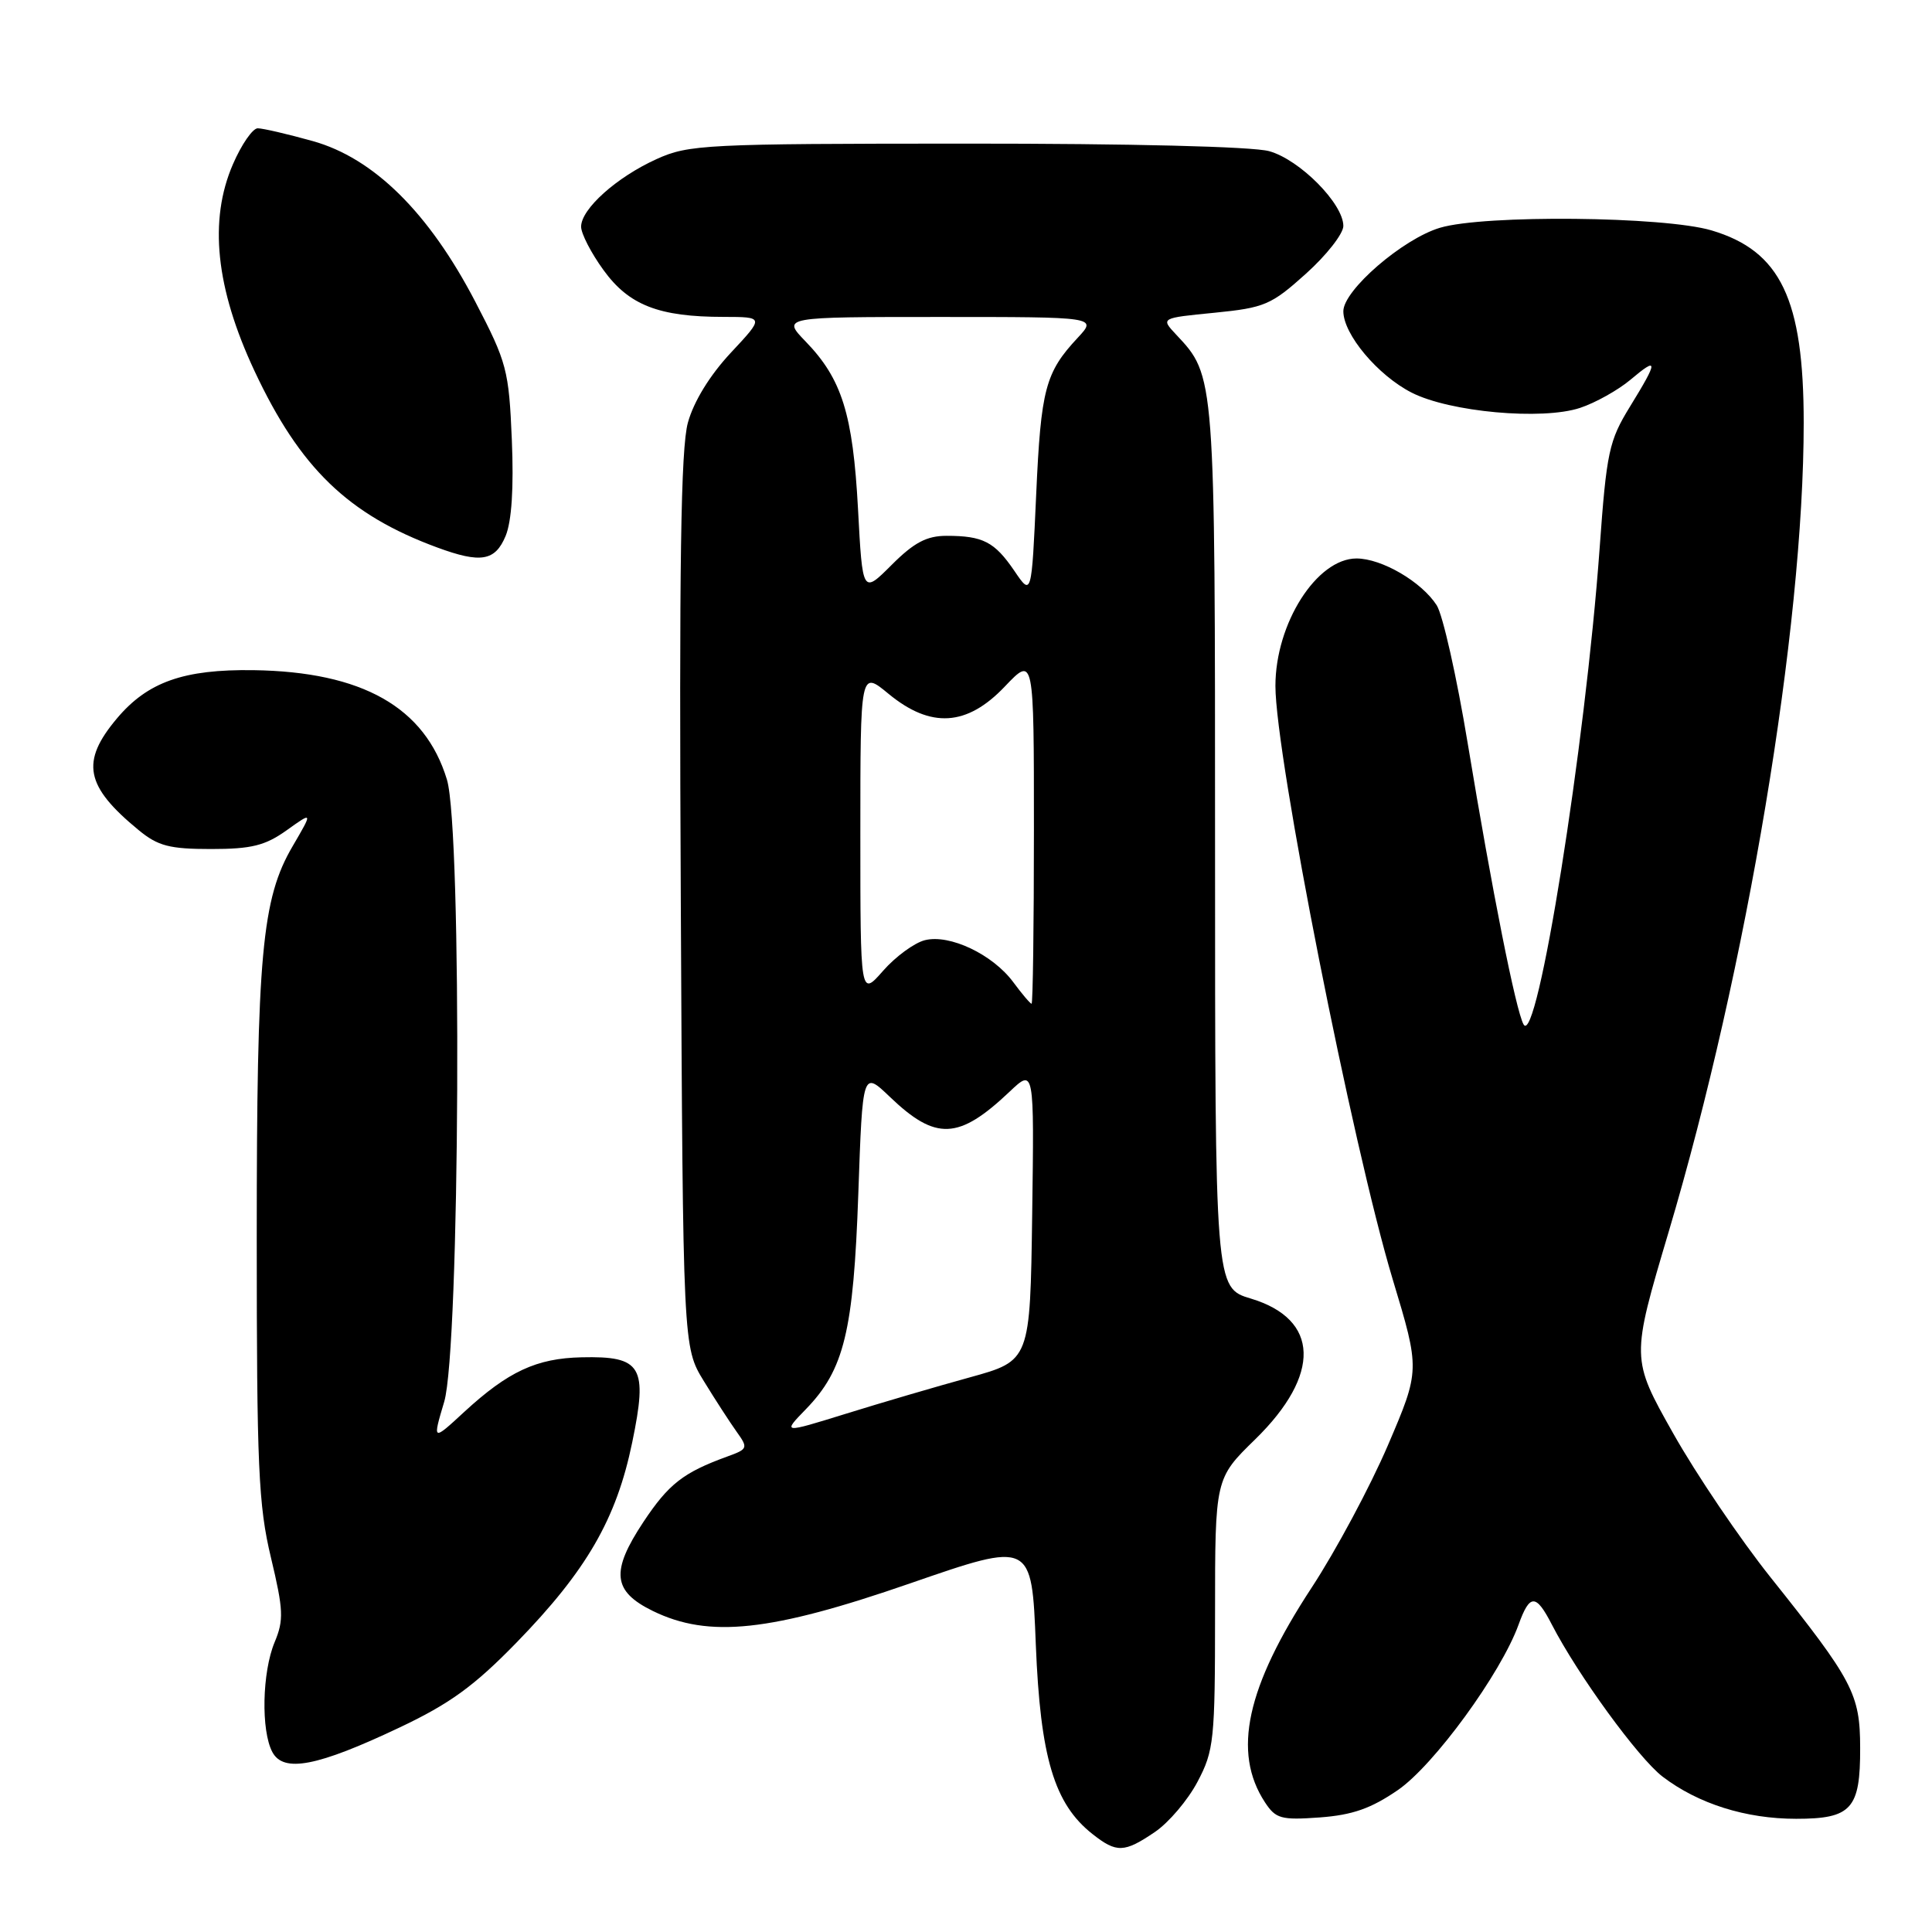 <?xml version="1.0" encoding="UTF-8" standalone="no"?>
<!DOCTYPE svg PUBLIC "-//W3C//DTD SVG 1.1//EN" "http://www.w3.org/Graphics/SVG/1.1/DTD/svg11.dtd" >
<svg xmlns="http://www.w3.org/2000/svg" xmlns:xlink="http://www.w3.org/1999/xlink" version="1.1" viewBox="0 0 256 256">
 <g >
 <path fill="currentColor"
d=" M 153.03 242.75 C 154.86 241.51 157.40 238.52 158.68 236.09 C 160.86 231.96 161.00 230.59 161.00 213.80 C 161.00 195.91 161.00 195.91 166.33 190.71 C 175.08 182.15 174.85 174.81 165.75 172.07 C 161.00 170.65 161.00 170.65 161.00 112.29 C 161.00 49.58 161.02 49.84 155.84 44.33 C 153.79 42.14 153.79 42.14 160.93 41.44 C 167.56 40.78 168.44 40.41 173.04 36.27 C 175.77 33.82 178.00 30.97 178.00 29.94 C 178.00 26.99 172.22 21.15 168.17 20.03 C 165.98 19.42 149.77 19.02 128.00 19.03 C 93.44 19.04 91.26 19.15 87.00 21.08 C 81.70 23.48 77.00 27.69 77.00 30.04 C 77.00 30.95 78.33 33.54 79.97 35.79 C 83.33 40.44 87.30 41.99 95.89 41.99 C 101.27 42.00 101.27 42.00 96.83 46.75 C 94.06 49.72 91.93 53.18 91.15 56.00 C 90.21 59.41 89.98 74.79 90.21 119.50 C 90.50 178.50 90.50 178.50 93.26 183.00 C 94.77 185.47 96.74 188.50 97.62 189.73 C 99.15 191.87 99.10 192.01 96.36 193.00 C 90.54 195.12 88.61 196.62 85.26 201.66 C 80.90 208.24 81.17 210.85 86.50 213.46 C 93.93 217.09 102.08 216.22 120.61 209.80 C 136.71 204.23 136.71 204.23 137.25 217.91 C 137.85 232.88 139.69 239.03 144.76 243.02 C 147.95 245.54 148.96 245.51 153.03 242.75 Z  M 185.23 237.19 C 190.01 233.90 198.88 221.74 201.22 215.27 C 202.70 211.17 203.52 211.17 205.62 215.25 C 209.07 221.94 217.10 232.97 220.31 235.42 C 225.02 239.01 231.32 241.00 238.00 241.00 C 245.33 241.00 246.51 239.70 246.48 231.59 C 246.47 224.46 245.53 222.69 234.62 209.02 C 230.57 203.94 224.75 195.34 221.69 189.90 C 216.12 180.01 216.12 180.01 221.10 163.25 C 231.47 128.38 239.00 83.27 239.00 56.04 C 239.00 39.64 235.94 33.25 226.79 30.53 C 220.50 28.66 196.65 28.43 190.81 30.18 C 185.87 31.65 178.00 38.46 178.00 41.24 C 178.00 44.30 182.56 49.73 187.04 52.02 C 192.09 54.60 204.33 55.71 209.36 54.05 C 211.39 53.38 214.39 51.70 216.03 50.33 C 219.76 47.18 219.75 47.75 215.98 53.88 C 213.20 58.40 212.88 59.87 211.96 72.64 C 210.06 98.89 203.66 138.93 201.88 135.74 C 200.86 133.92 197.71 118.06 194.48 98.50 C 193.03 89.70 191.18 81.47 190.37 80.20 C 188.36 77.08 183.10 74.01 179.75 74.00 C 174.48 74.00 169.00 82.61 169.00 90.89 C 169.00 100.18 179.23 151.91 184.54 169.52 C 188.17 181.54 188.17 181.54 183.90 191.52 C 181.54 197.01 177.00 205.49 173.80 210.37 C 165.14 223.58 163.27 232.18 167.61 238.81 C 169.04 240.99 169.74 241.19 174.87 240.82 C 179.21 240.50 181.66 239.64 185.23 237.19 Z  M 52.93 228.91 C 59.61 225.75 62.83 223.41 68.43 217.66 C 77.72 208.12 81.68 201.28 83.77 191.13 C 85.86 181.04 85.04 179.67 77.07 179.85 C 71.08 179.98 67.34 181.73 61.53 187.07 C 57.30 190.98 57.30 190.98 58.86 185.74 C 60.94 178.73 61.25 109.97 59.22 103.30 C 56.31 93.71 48.01 89.01 33.59 88.80 C 24.34 88.67 19.56 90.36 15.49 95.20 C 10.65 100.95 11.28 104.17 18.38 110.00 C 20.93 112.10 22.46 112.50 27.96 112.50 C 33.32 112.50 35.13 112.05 37.98 110.02 C 41.46 107.53 41.46 107.53 38.78 112.12 C 34.69 119.09 34.02 126.48 34.02 164.00 C 34.02 194.35 34.24 199.45 35.90 206.38 C 37.56 213.33 37.62 214.66 36.39 217.60 C 34.73 221.58 34.57 229.32 36.09 232.16 C 37.57 234.93 42.04 234.07 52.93 228.91 Z  M 67.00 71.01 C 67.80 69.06 68.09 64.64 67.82 58.26 C 67.43 49.04 67.17 48.03 62.99 40.00 C 56.84 28.18 49.53 20.95 41.43 18.69 C 38.10 17.76 34.82 17.00 34.15 17.00 C 33.48 17.00 32.00 19.14 30.87 21.75 C 27.64 29.19 28.58 38.17 33.72 49.15 C 39.76 62.04 46.14 68.20 57.95 72.55 C 63.71 74.67 65.61 74.35 67.00 71.01 Z  M 106.79 186.72 C 111.86 181.49 113.09 176.42 113.73 158.19 C 114.30 141.89 114.30 141.89 117.90 145.33 C 124.00 151.18 127.02 151.05 133.77 144.66 C 137.04 141.56 137.04 141.56 136.77 160.93 C 136.50 180.30 136.50 180.30 128.50 182.51 C 124.10 183.72 116.71 185.89 112.08 187.33 C 103.66 189.94 103.66 189.94 106.79 186.72 Z  M 134.27 130.15 C 131.55 126.47 125.84 123.75 122.55 124.58 C 121.16 124.93 118.67 126.75 117.01 128.64 C 114.00 132.07 114.00 132.07 114.00 110.46 C 114.00 88.85 114.00 88.85 117.73 91.93 C 123.33 96.55 128.13 96.25 133.15 90.96 C 137.00 86.92 137.00 86.92 137.00 109.96 C 137.00 122.63 136.86 133.00 136.69 133.00 C 136.52 133.00 135.43 131.72 134.27 130.15 Z  M 113.69 67.42 C 113.01 54.86 111.56 50.22 106.75 45.25 C 103.61 42.00 103.61 42.00 124.49 42.00 C 145.37 42.00 145.37 42.00 142.81 44.75 C 138.51 49.36 137.93 51.53 137.30 65.52 C 136.69 79.01 136.69 79.01 134.40 75.63 C 131.78 71.79 130.25 71.00 125.42 71.00 C 122.79 71.00 121.11 71.89 118.15 74.85 C 114.29 78.71 114.29 78.71 113.69 67.42 Z "/>
</g>
</svg>